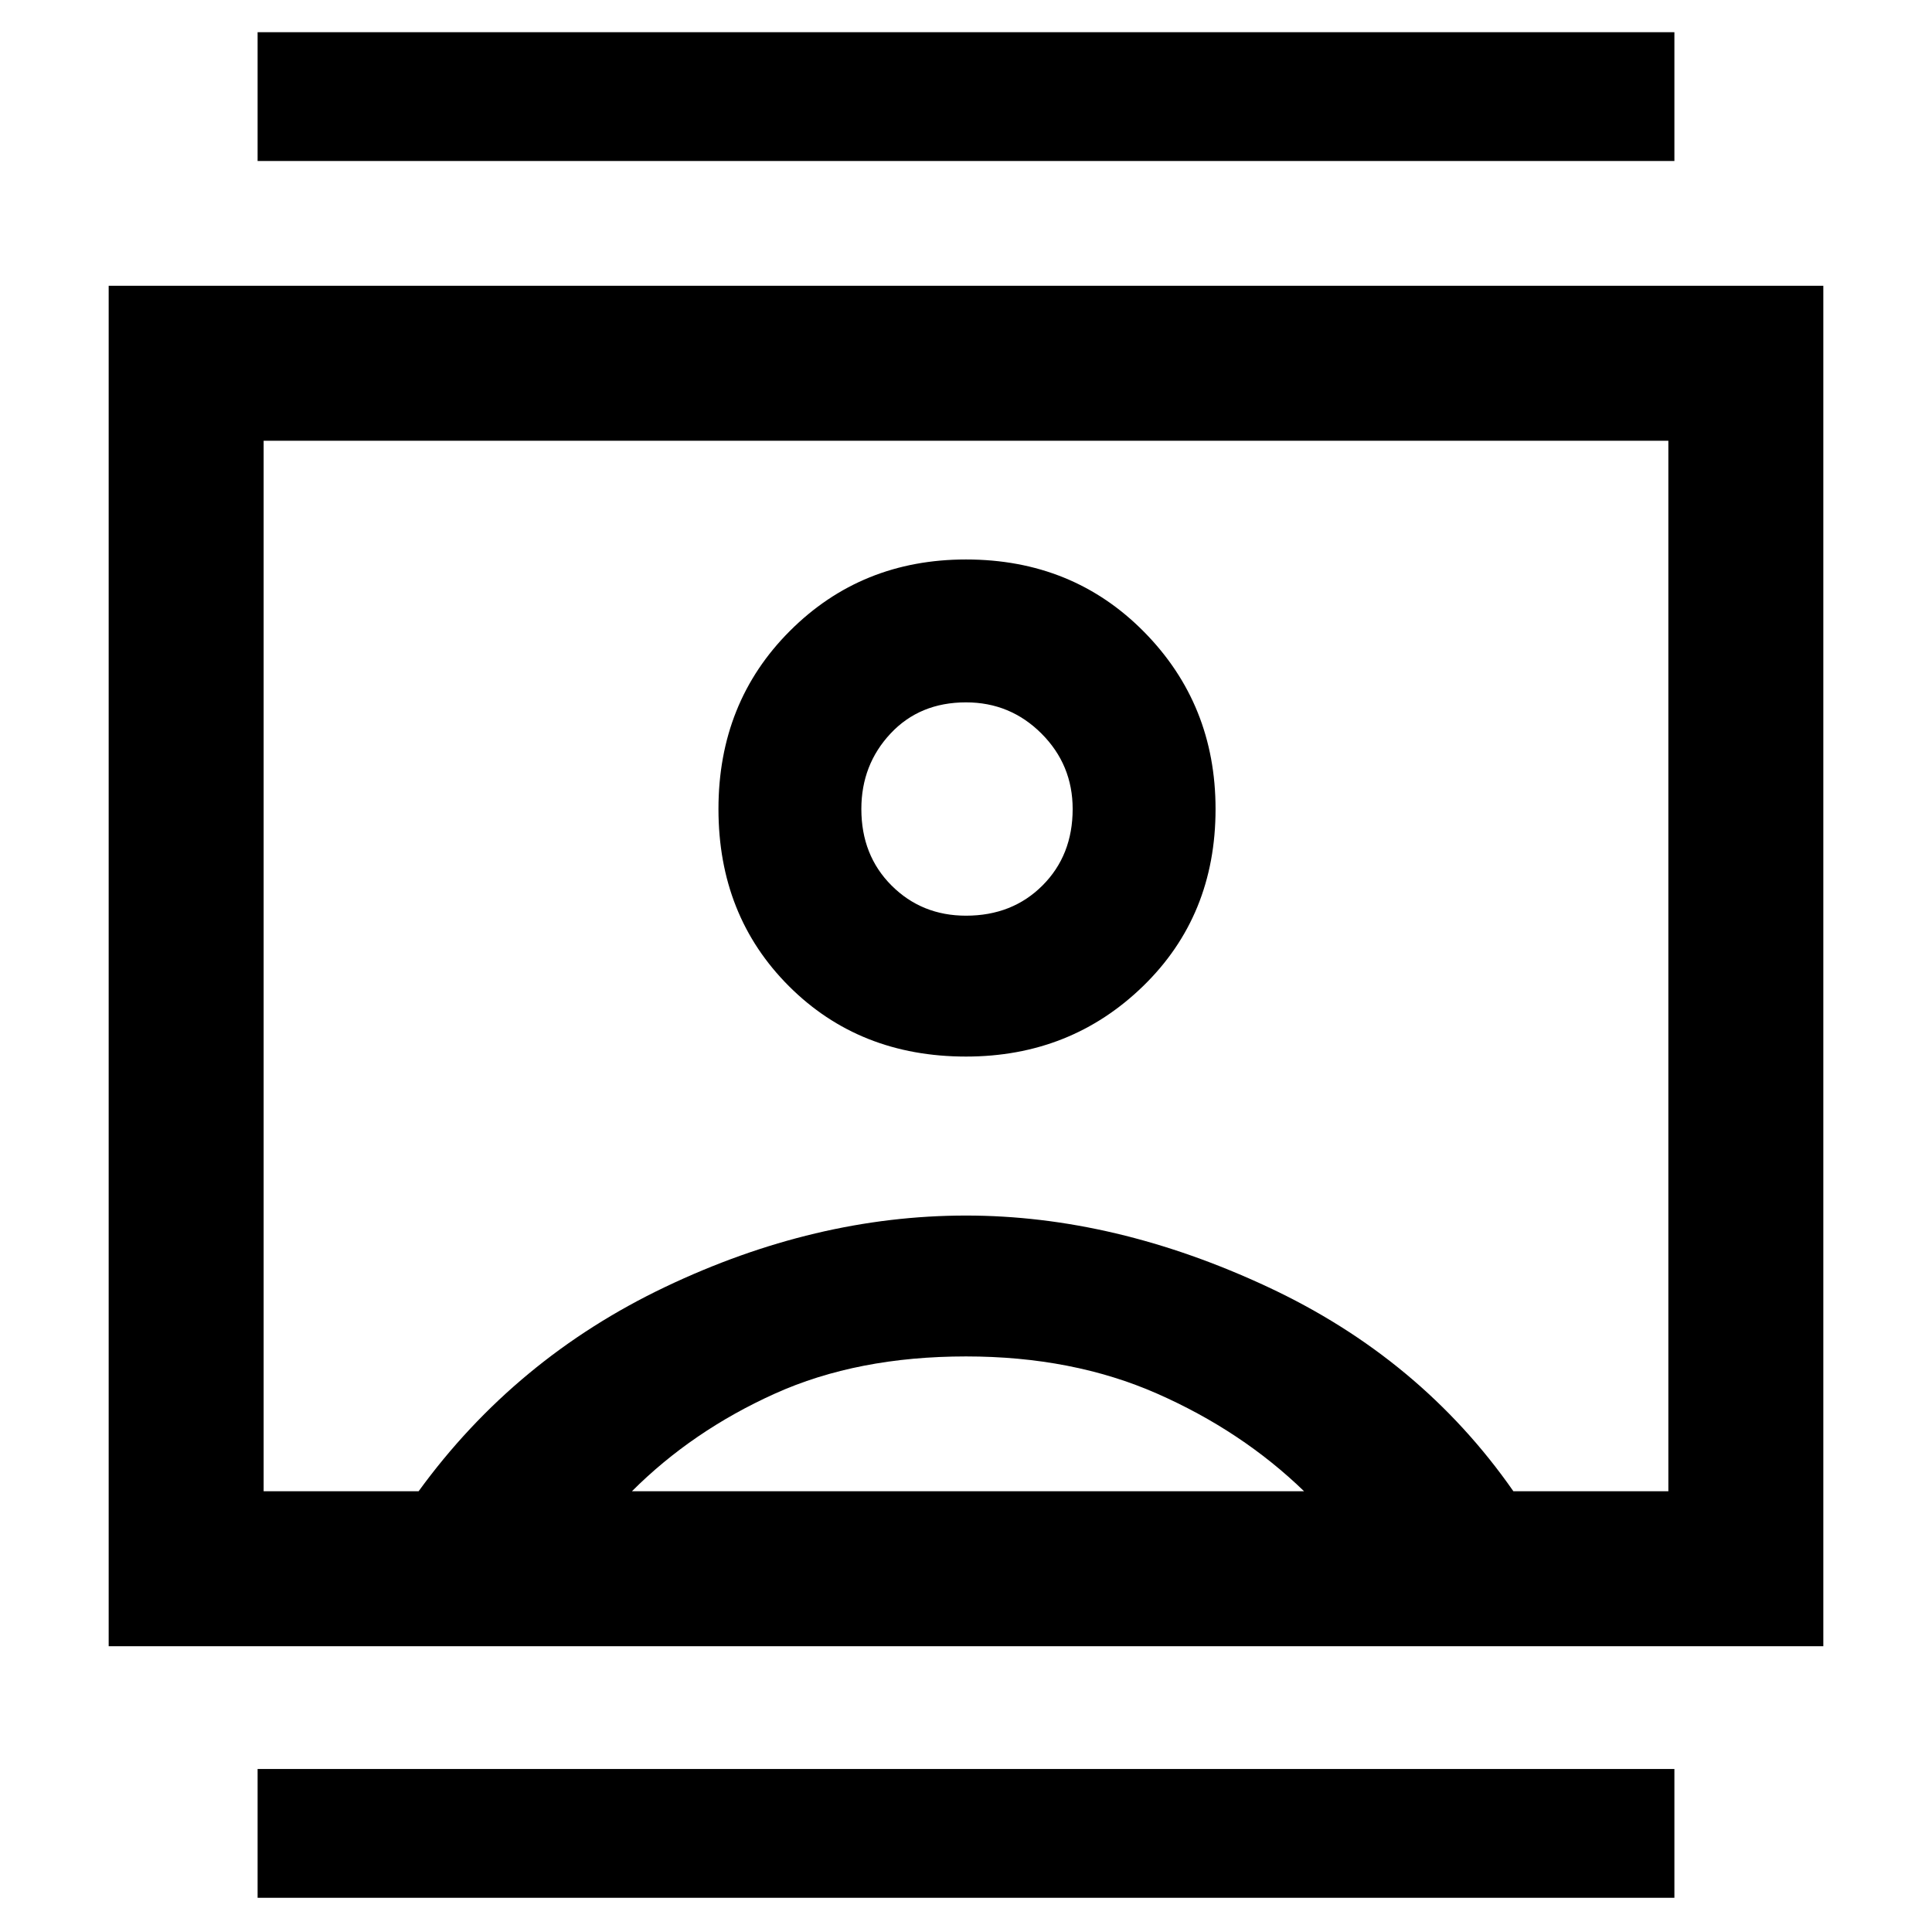 <svg xmlns="http://www.w3.org/2000/svg" height="48" width="48"><path d="M6.4 47.15v-3.2h35.2v3.2ZM6.4 4V.8h35.2V4ZM24 26.25q2.6 0 4.4-1.75 1.8-1.75 1.8-4.4 0-2.6-1.775-4.4Q26.65 13.9 24 13.9q-2.6 0-4.375 1.775T17.85 20.1q0 2.65 1.75 4.4 1.75 1.75 4.4 1.75ZM2.7 40.9V7.1h42.6v33.8Zm3.85-3.85h3.85q2.4-3.3 6.125-5.075Q20.25 30.2 24 30.2q3.7 0 7.5 1.775t6.1 5.075h3.85v-26.1H6.55Zm9.15 0h16.7q-1.55-1.5-3.65-2.425-2.1-.925-4.75-.925-2.7 0-4.75.925T15.7 37.05Zm8.3-14.3q-1.1 0-1.85-.75t-.75-1.9q0-1.1.725-1.875.725-.775 1.875-.775 1.1 0 1.875.775.775.775.775 1.875 0 1.15-.75 1.9t-1.9.75ZM24 24Z"/></svg>
